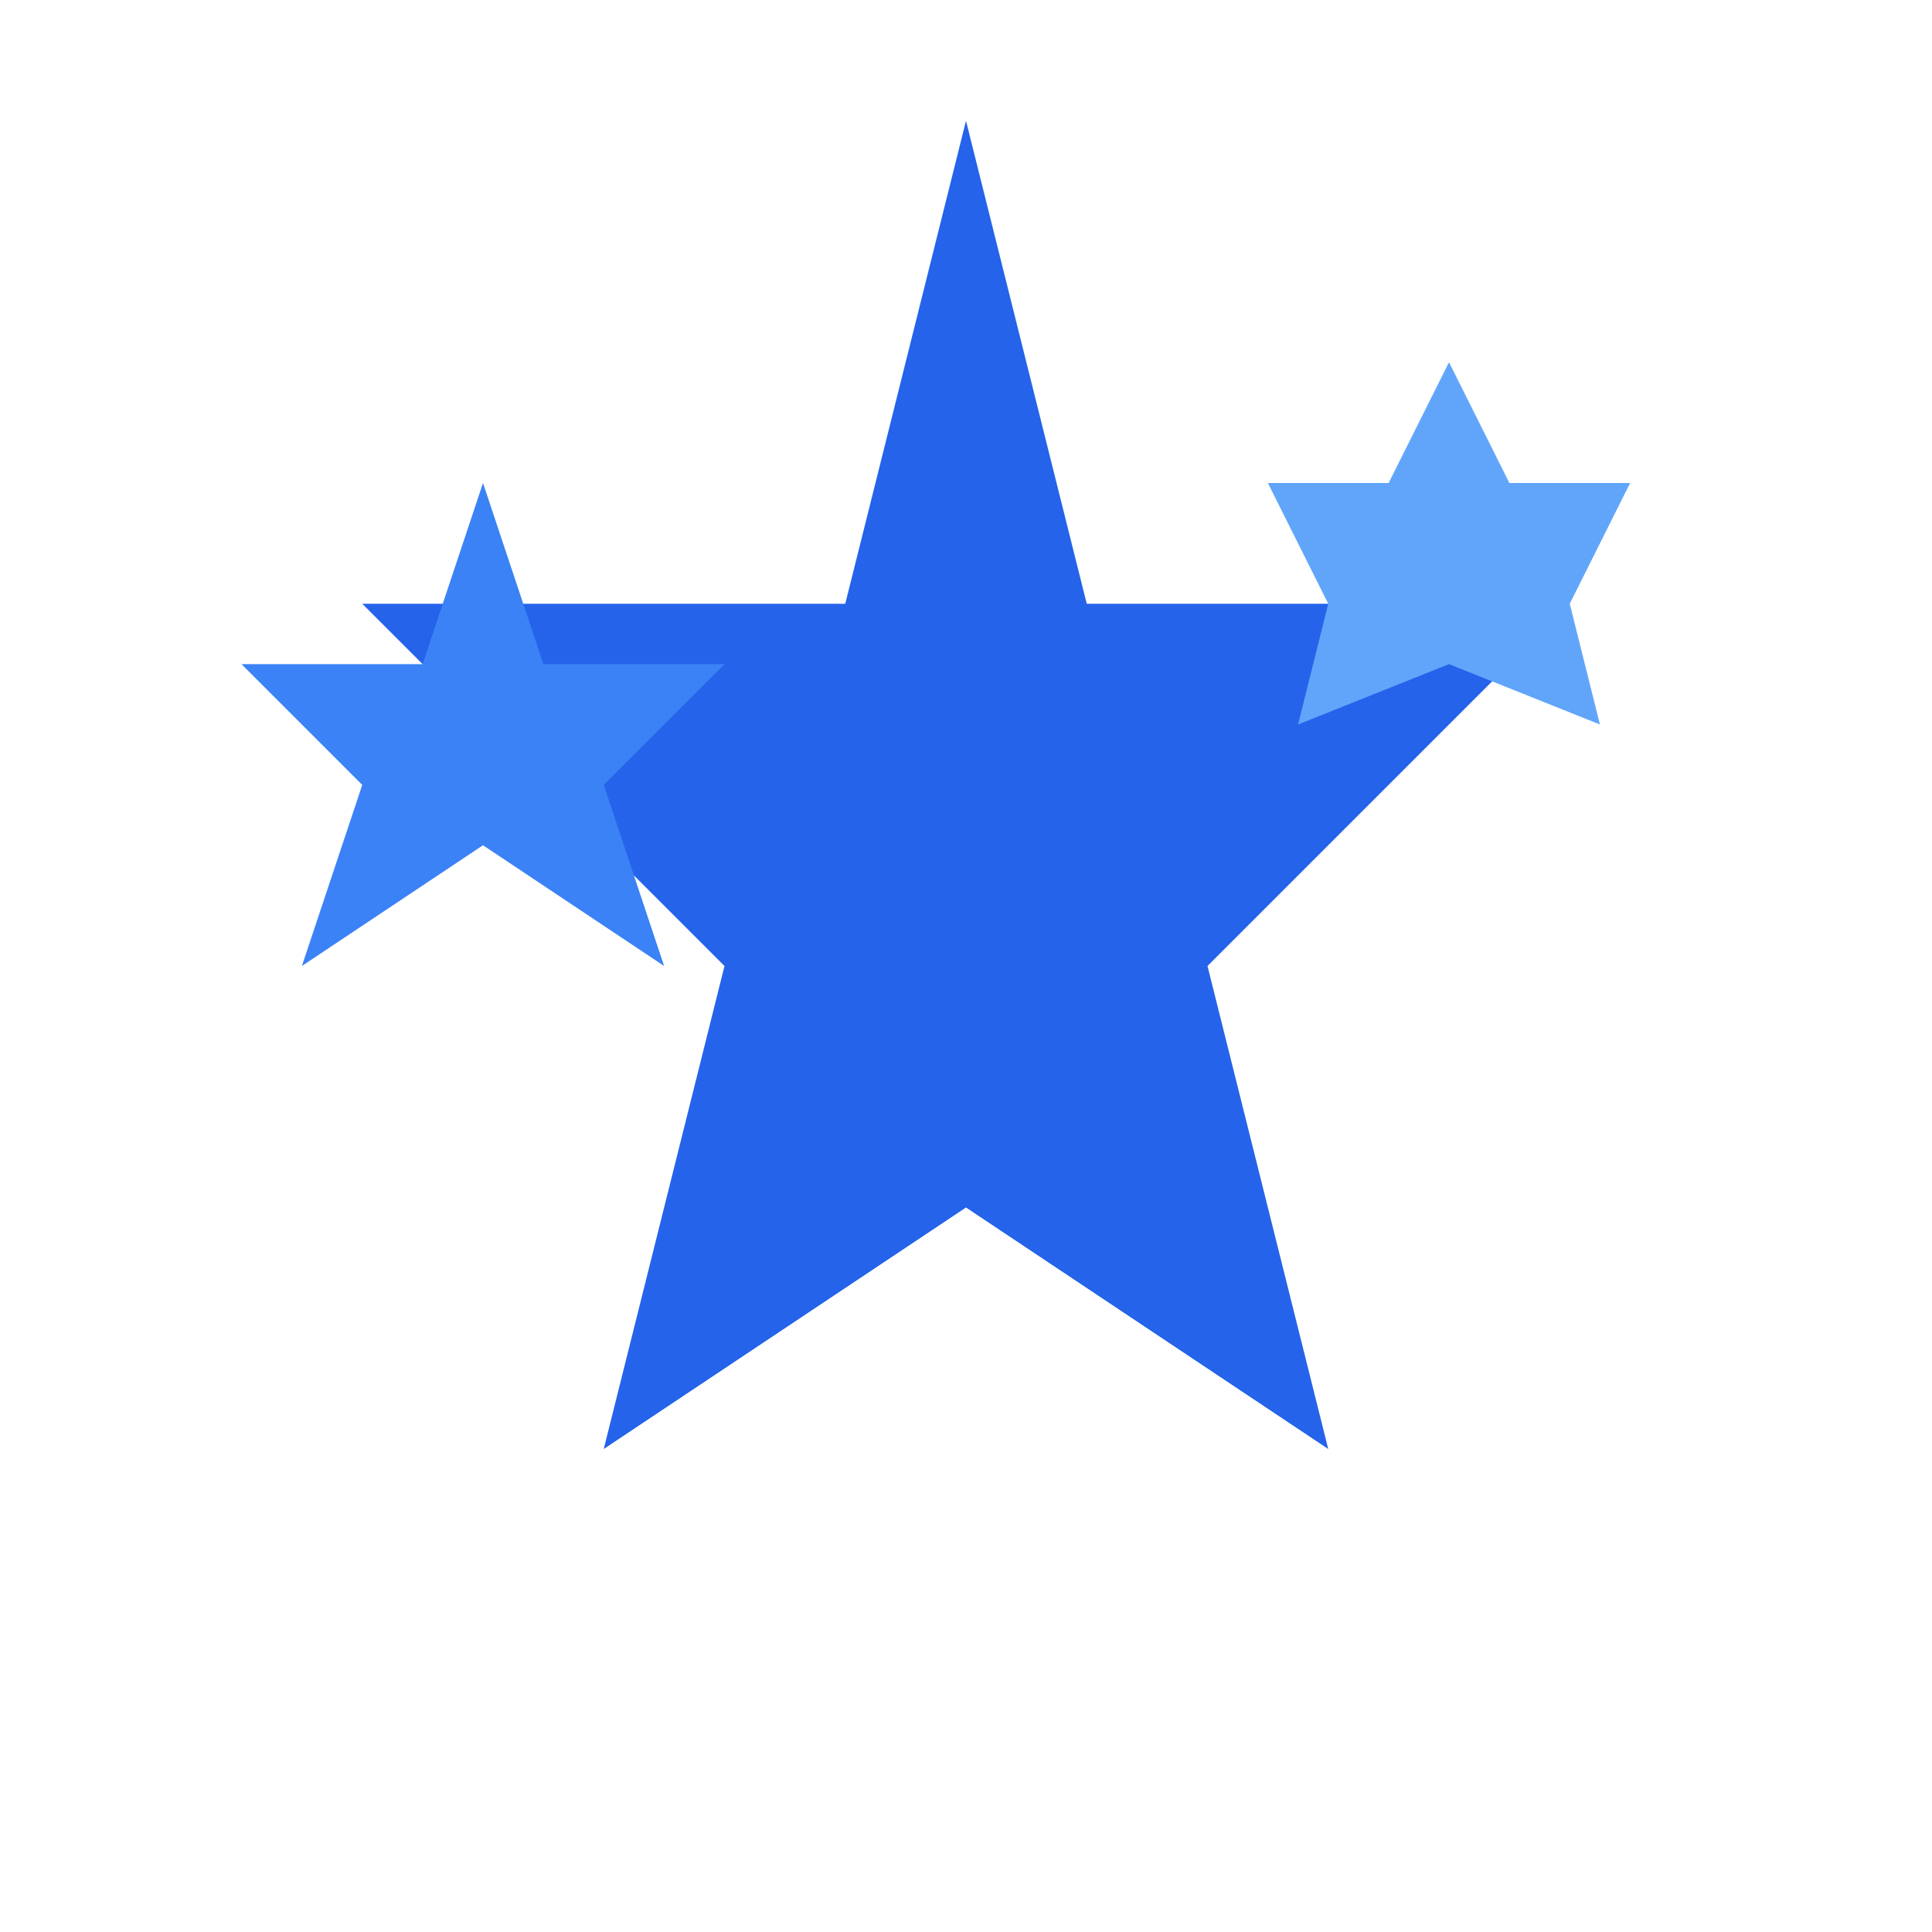 <svg width="32" height="32" viewBox="0 0 32 32" xmlns="http://www.w3.org/2000/svg">
  <!-- 蓝色版本的 ✨ emoji -->
  <!-- 主要星星 -->
  <path d="M16 2 L18 10 L26 10 L20 16 L22 24 L16 20 L10 24 L12 16 L6 10 L14 10 Z" fill="#2563eb"/>
  <!-- 小星星1 -->
  <path d="M8 8 L9 11 L12 11 L10 13 L11 16 L8 14 L5 16 L6 13 L4 11 L7 11 Z" fill="#3b82f6"/>
  <!-- 小星星2 -->
  <path d="M24 6 L25 8 L27 8 L26 10 L26.5 12 L24 11 L21.5 12 L22 10 L21 8 L23 8 Z" fill="#60a5fa"/>
</svg>